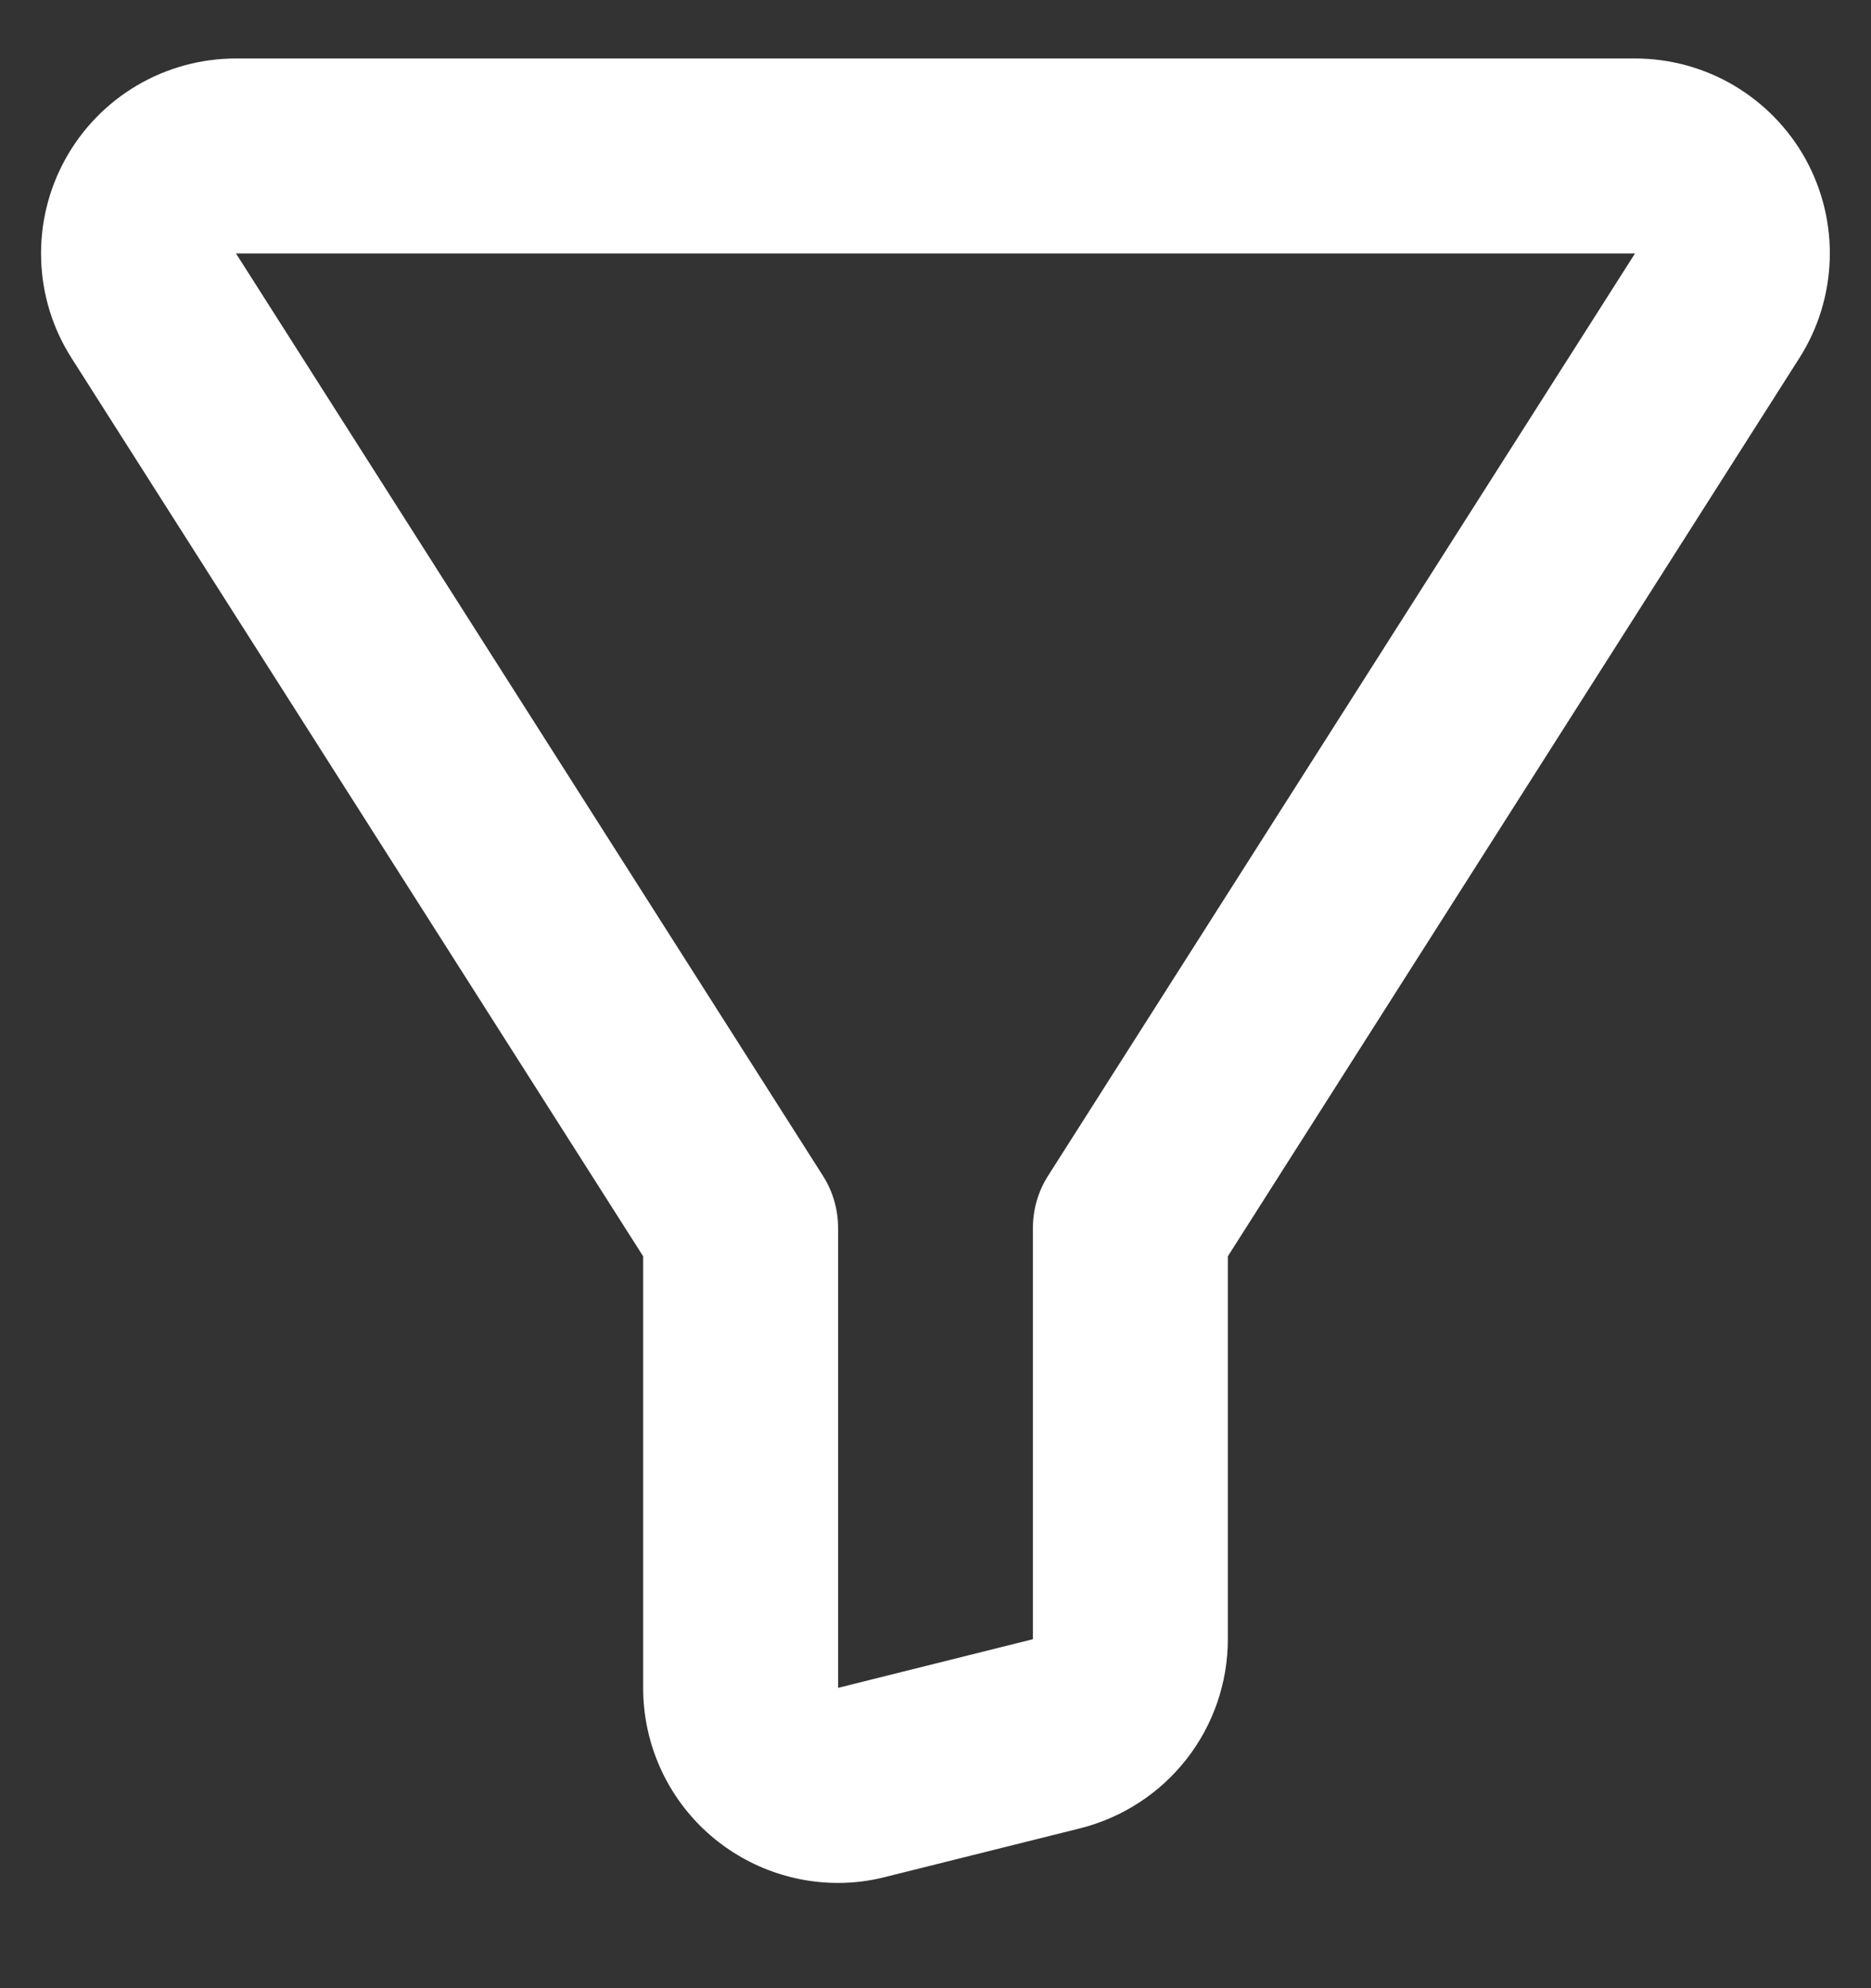 <svg width="16" height="17" viewBox="0 0 16 17" fill="none" xmlns="http://www.w3.org/2000/svg">
<rect x="0" y="0" width="16" height="17" fill="#333333" stroke="none"/>
<path d="M7.167 16.1C6.724 16.1 6.301 15.924 5.988 15.612C5.675 15.299 5.5 14.875 5.5 14.433V10.742L0.612 3.062C0.451 2.81 0.361 2.519 0.352 2.221C0.342 1.922 0.413 1.626 0.557 1.364C0.7 1.103 0.912 0.884 1.169 0.732C1.426 0.58 1.719 0.5 2.018 0.5H13.982C14.28 0.5 14.573 0.58 14.83 0.732C15.087 0.885 15.299 1.103 15.443 1.365C15.586 1.627 15.657 1.922 15.647 2.221C15.637 2.519 15.548 2.81 15.387 3.062L10.5 10.742V14.016C10.5 14.387 10.376 14.748 10.147 15.041C9.918 15.334 9.598 15.542 9.237 15.633L7.571 16.049C7.439 16.083 7.303 16.1 7.167 16.1V16.1ZM2.018 2.167L7.037 10.053C7.122 10.186 7.167 10.341 7.167 10.5V14.432L8.833 14.016V10.5C8.833 10.341 8.878 10.186 8.963 10.053L13.982 2.167H2.018Z" fill="white"/>
</svg>
